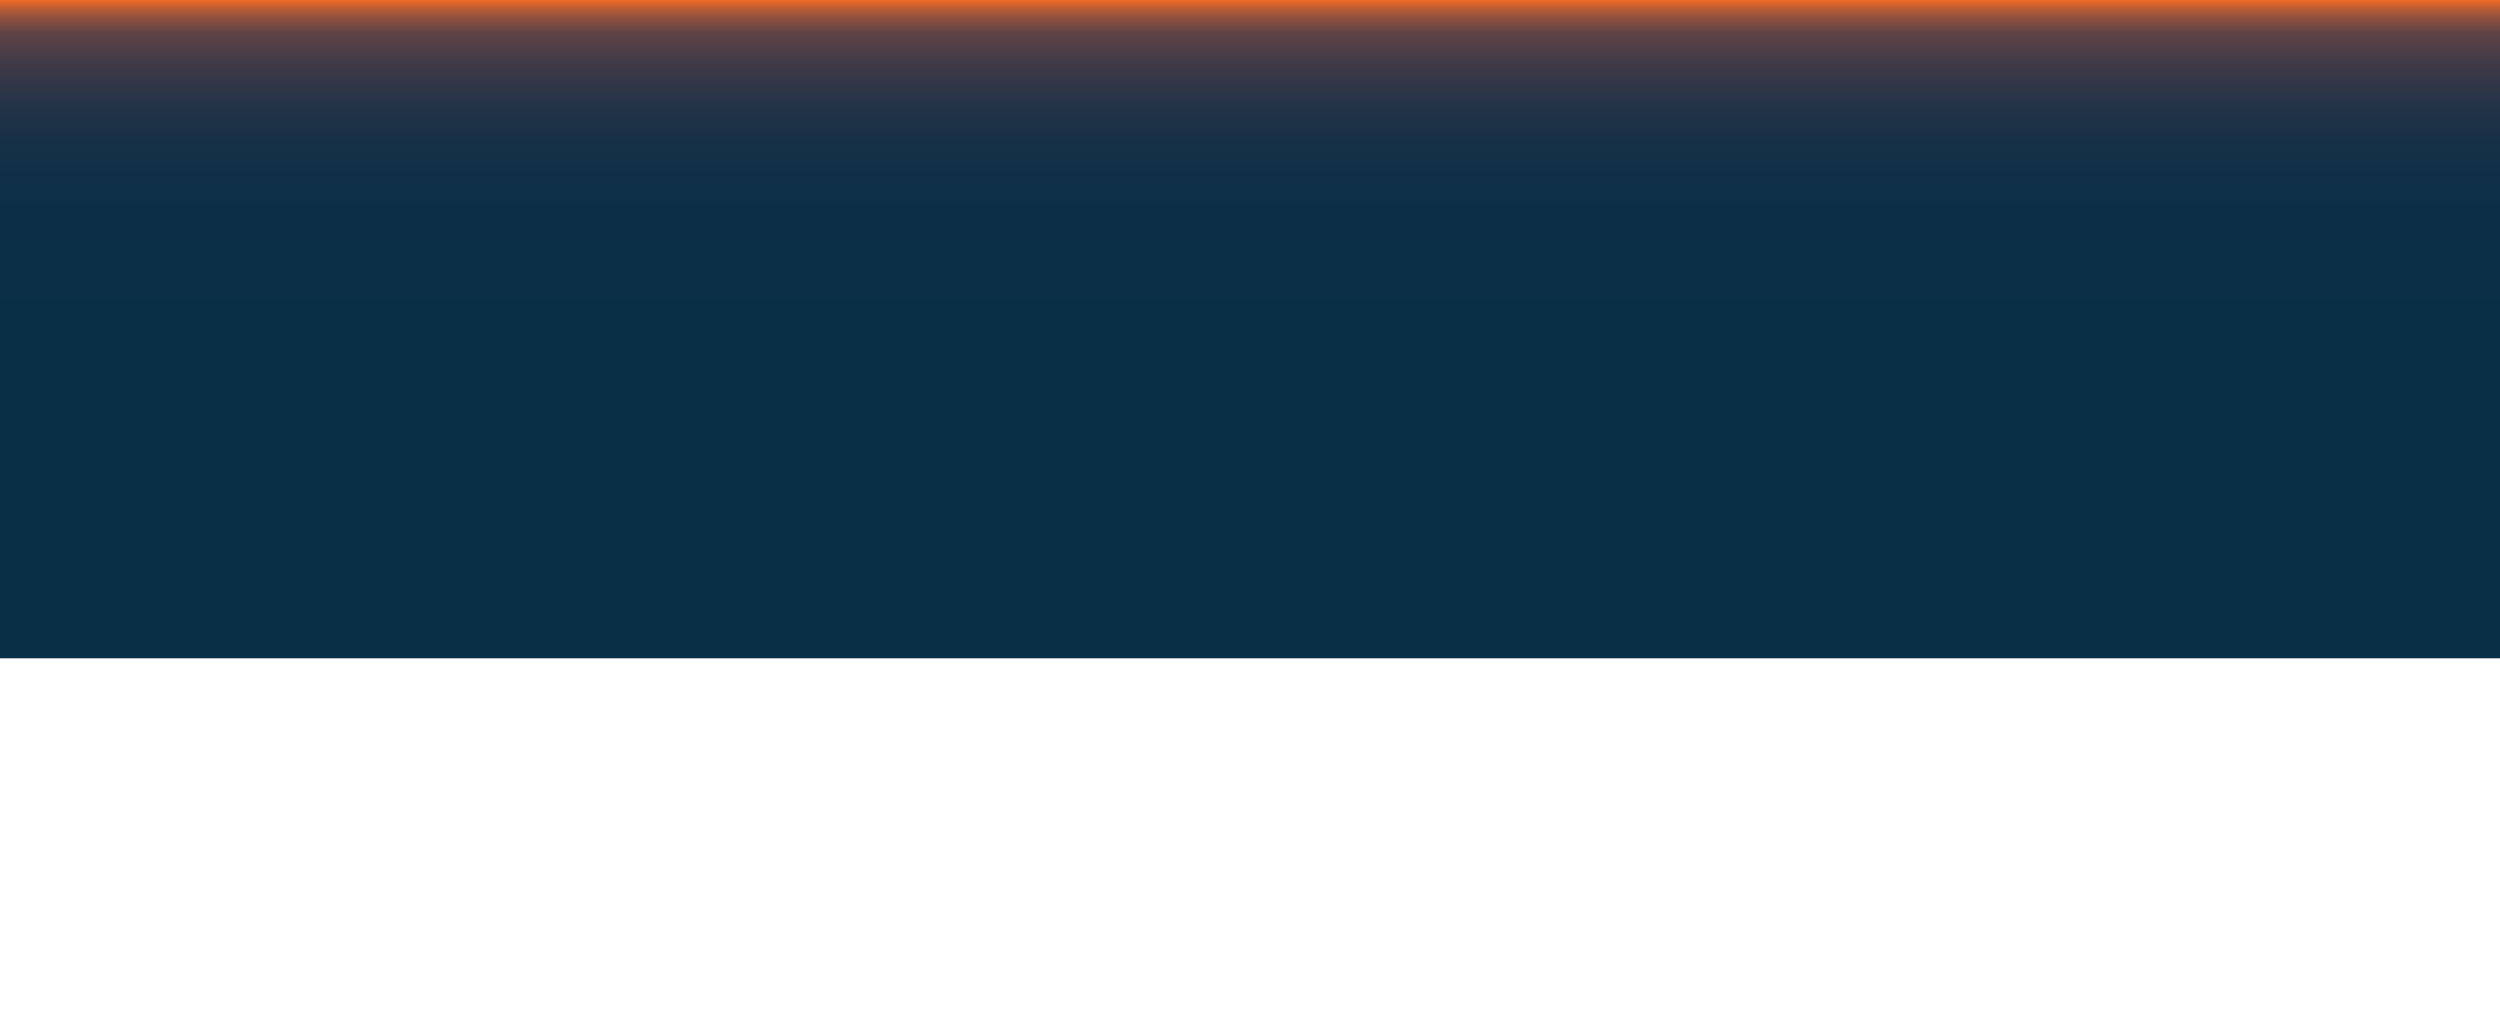 <?xml version="1.0" encoding="utf-8"?>
<!-- Generator: Adobe Illustrator 17.0.0, SVG Export Plug-In . SVG Version: 6.00 Build 0)  -->
<!DOCTYPE svg PUBLIC "-//W3C//DTD SVG 1.1//EN" "http://www.w3.org/Graphics/SVG/1.1/DTD/svg11.dtd">
<svg version="1.1" id="Layer_1" xmlns="http://www.w3.org/2000/svg" xmlns:xlink="http://www.w3.org/1999/xlink" x="0px" y="0px"
	 width="263.318px" height="106.808px" viewBox="0 0 263.318 106.808" enable-background="new 0 0 263.318 106.808"
	 xml:space="preserve">
<linearGradient id="SVGID_1_" gradientUnits="userSpaceOnUse" x1="131.659" y1="-5.910806e-09" x2="131.659" y2="69.338">
	<stop  offset="0" style="stop-color:#F16A22"/>
	<stop  offset="0.011" style="stop-color:#C25E32"/>
	<stop  offset="0.026" style="stop-color:#92513E"/>
	<stop  offset="0.04" style="stop-color:#734943"/>
	<stop  offset="0.05" style="stop-color:#614346"/>
	<stop  offset="0.057" style="stop-color:#5A4146"/>
	<stop  offset="0.087" style="stop-color:#453C47"/>
	<stop  offset="0.121" style="stop-color:#343747"/>
	<stop  offset="0.161" style="stop-color:#243347"/>
	<stop  offset="0.211" style="stop-color:#173147"/>
	<stop  offset="0.282" style="stop-color:#0D2F47"/>
	<stop  offset="0.477" style="stop-color:#092F47"/>
</linearGradient>
<rect fill="url(#SVGID_1_)" width="263.318" height="69.337"/>
</svg>
